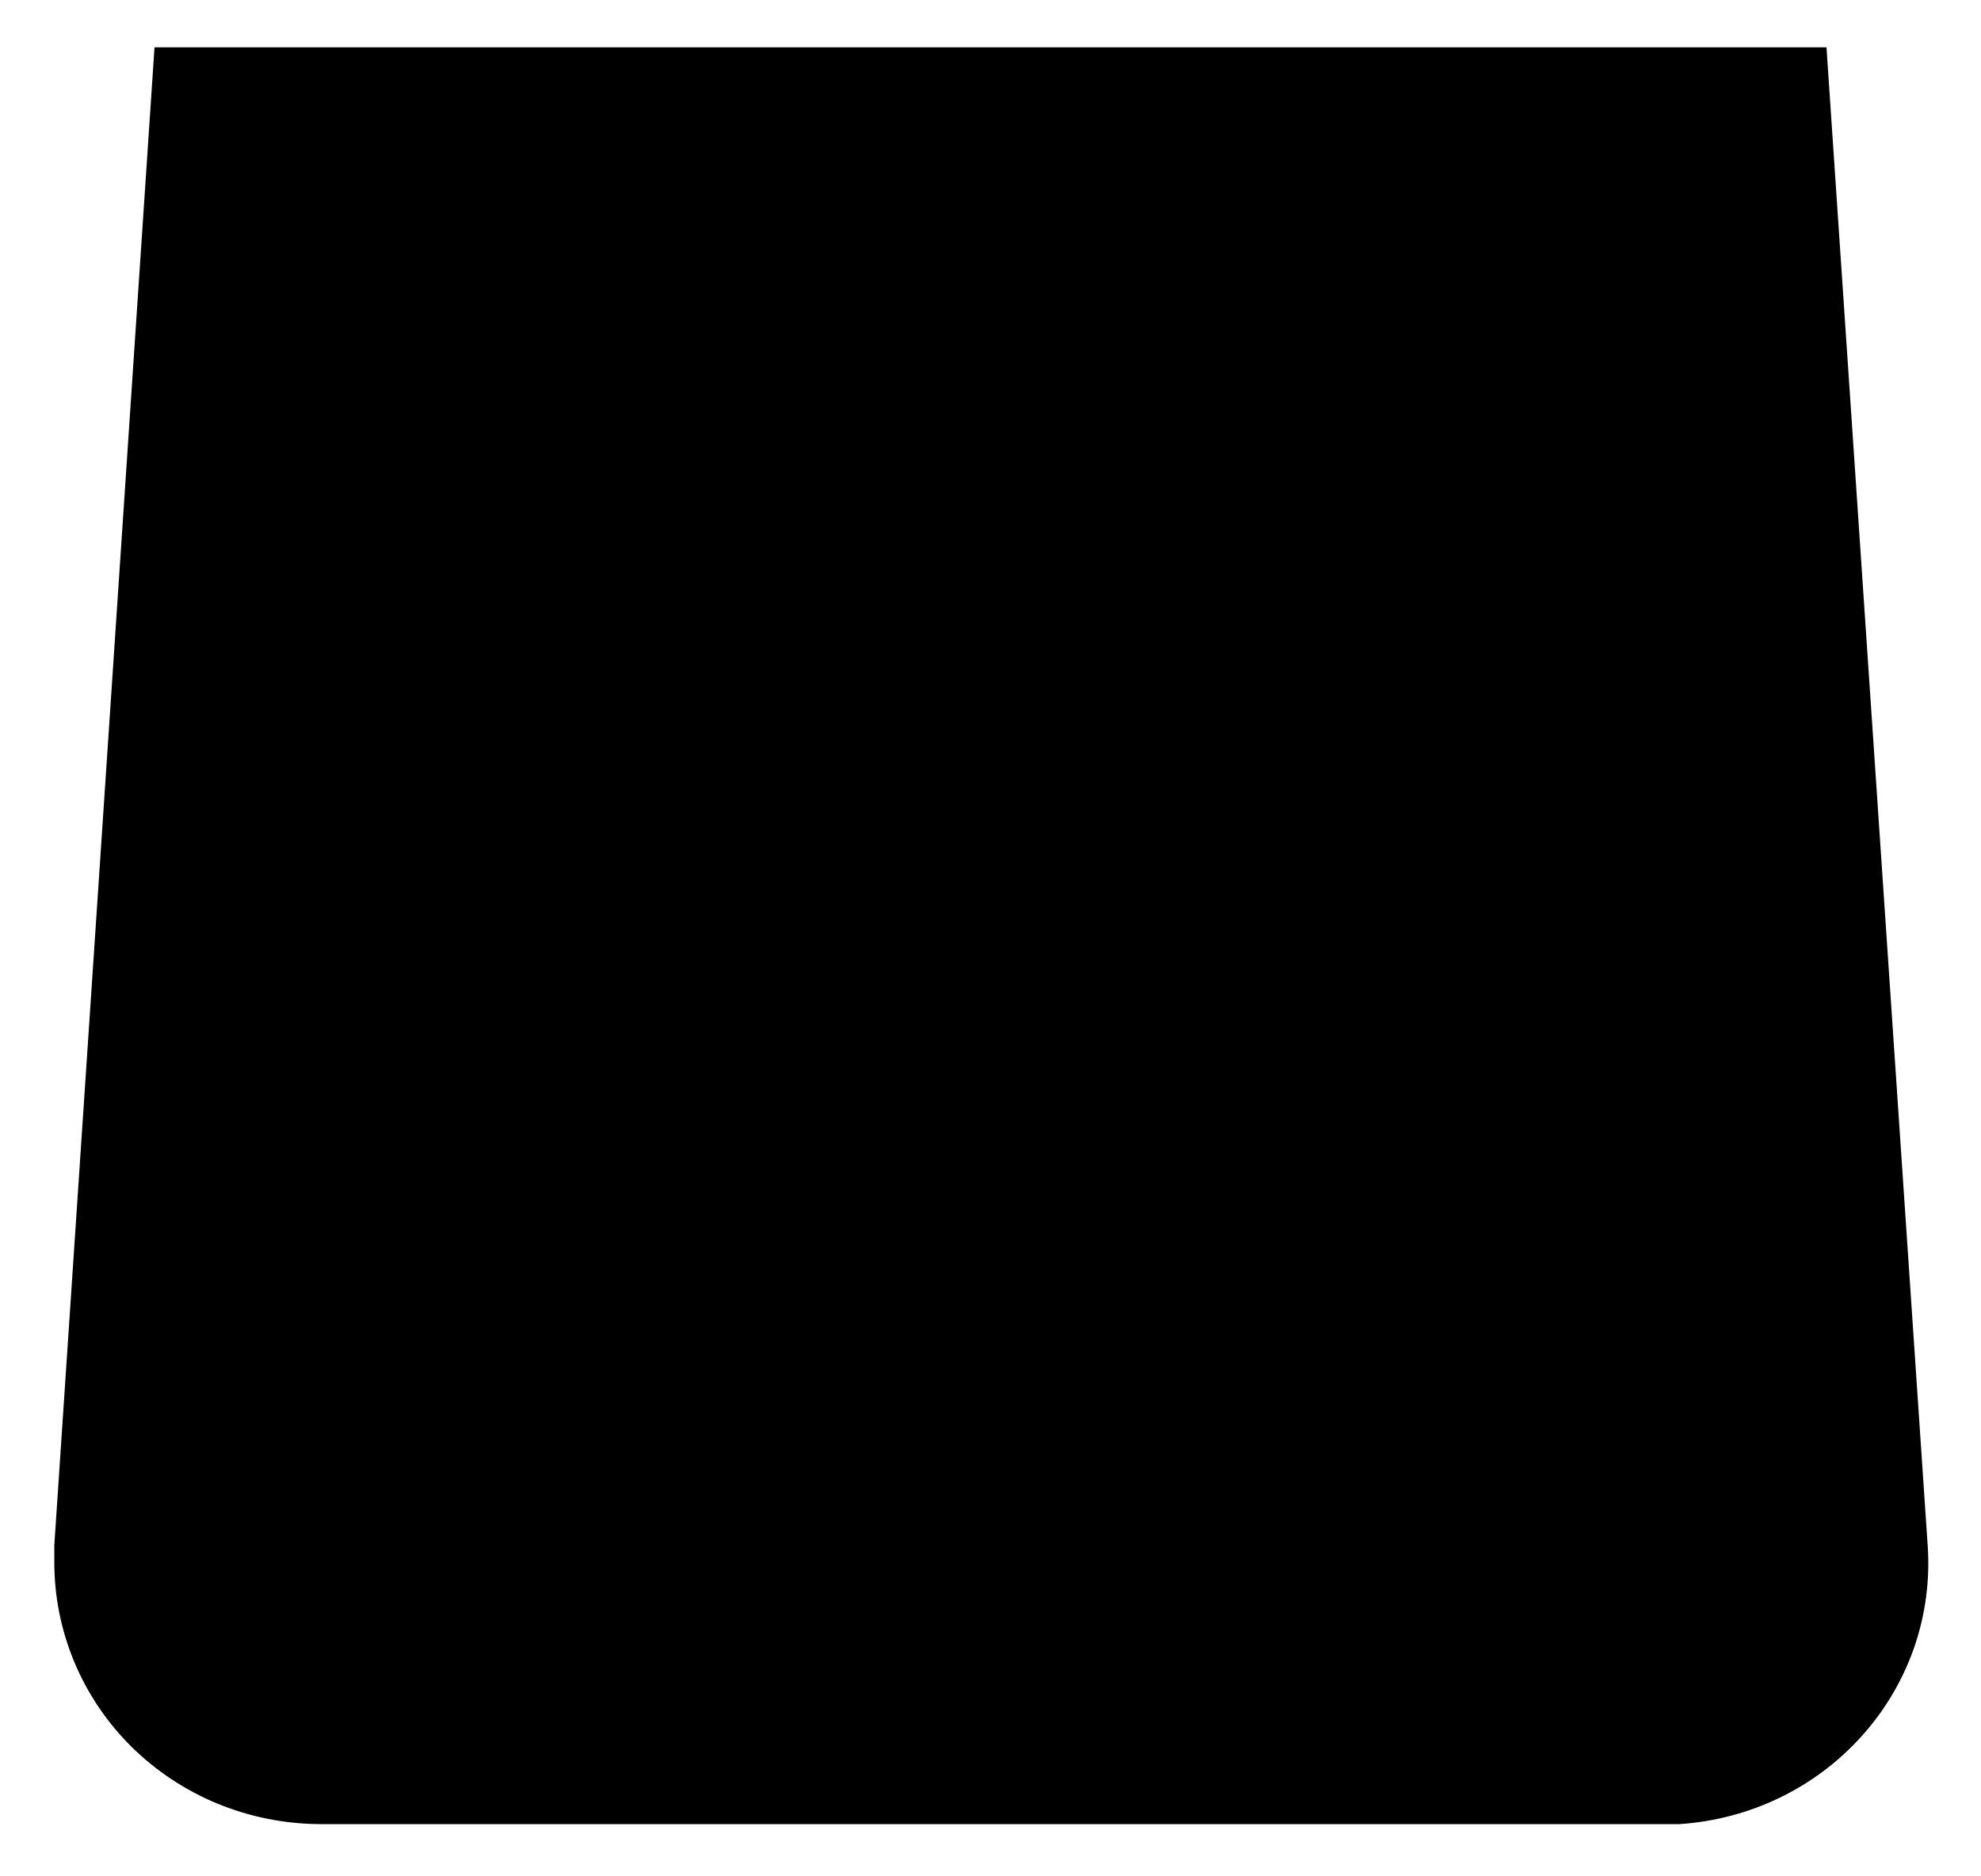 <svg width="19" height="18" viewBox="0 0 19 18" fill="none" xmlns="http://www.w3.org/2000/svg">
<path d="M1.482 0.454L0.521 14.822C0.521 14.875 0.521 14.929 0.521 14.982C0.52 15.311 0.585 15.637 0.712 15.942C0.839 16.247 1.026 16.524 1.262 16.758C1.499 16.991 1.78 17.177 2.089 17.304C2.399 17.431 2.731 17.497 3.066 17.499H16.108C16.442 17.477 16.77 17.391 17.071 17.245C17.372 17.099 17.64 16.897 17.861 16.649C18.083 16.401 18.252 16.113 18.36 15.802C18.467 15.49 18.511 15.16 18.489 14.832L17.518 0.454H1.482Z" fill="black"/>
</svg>
